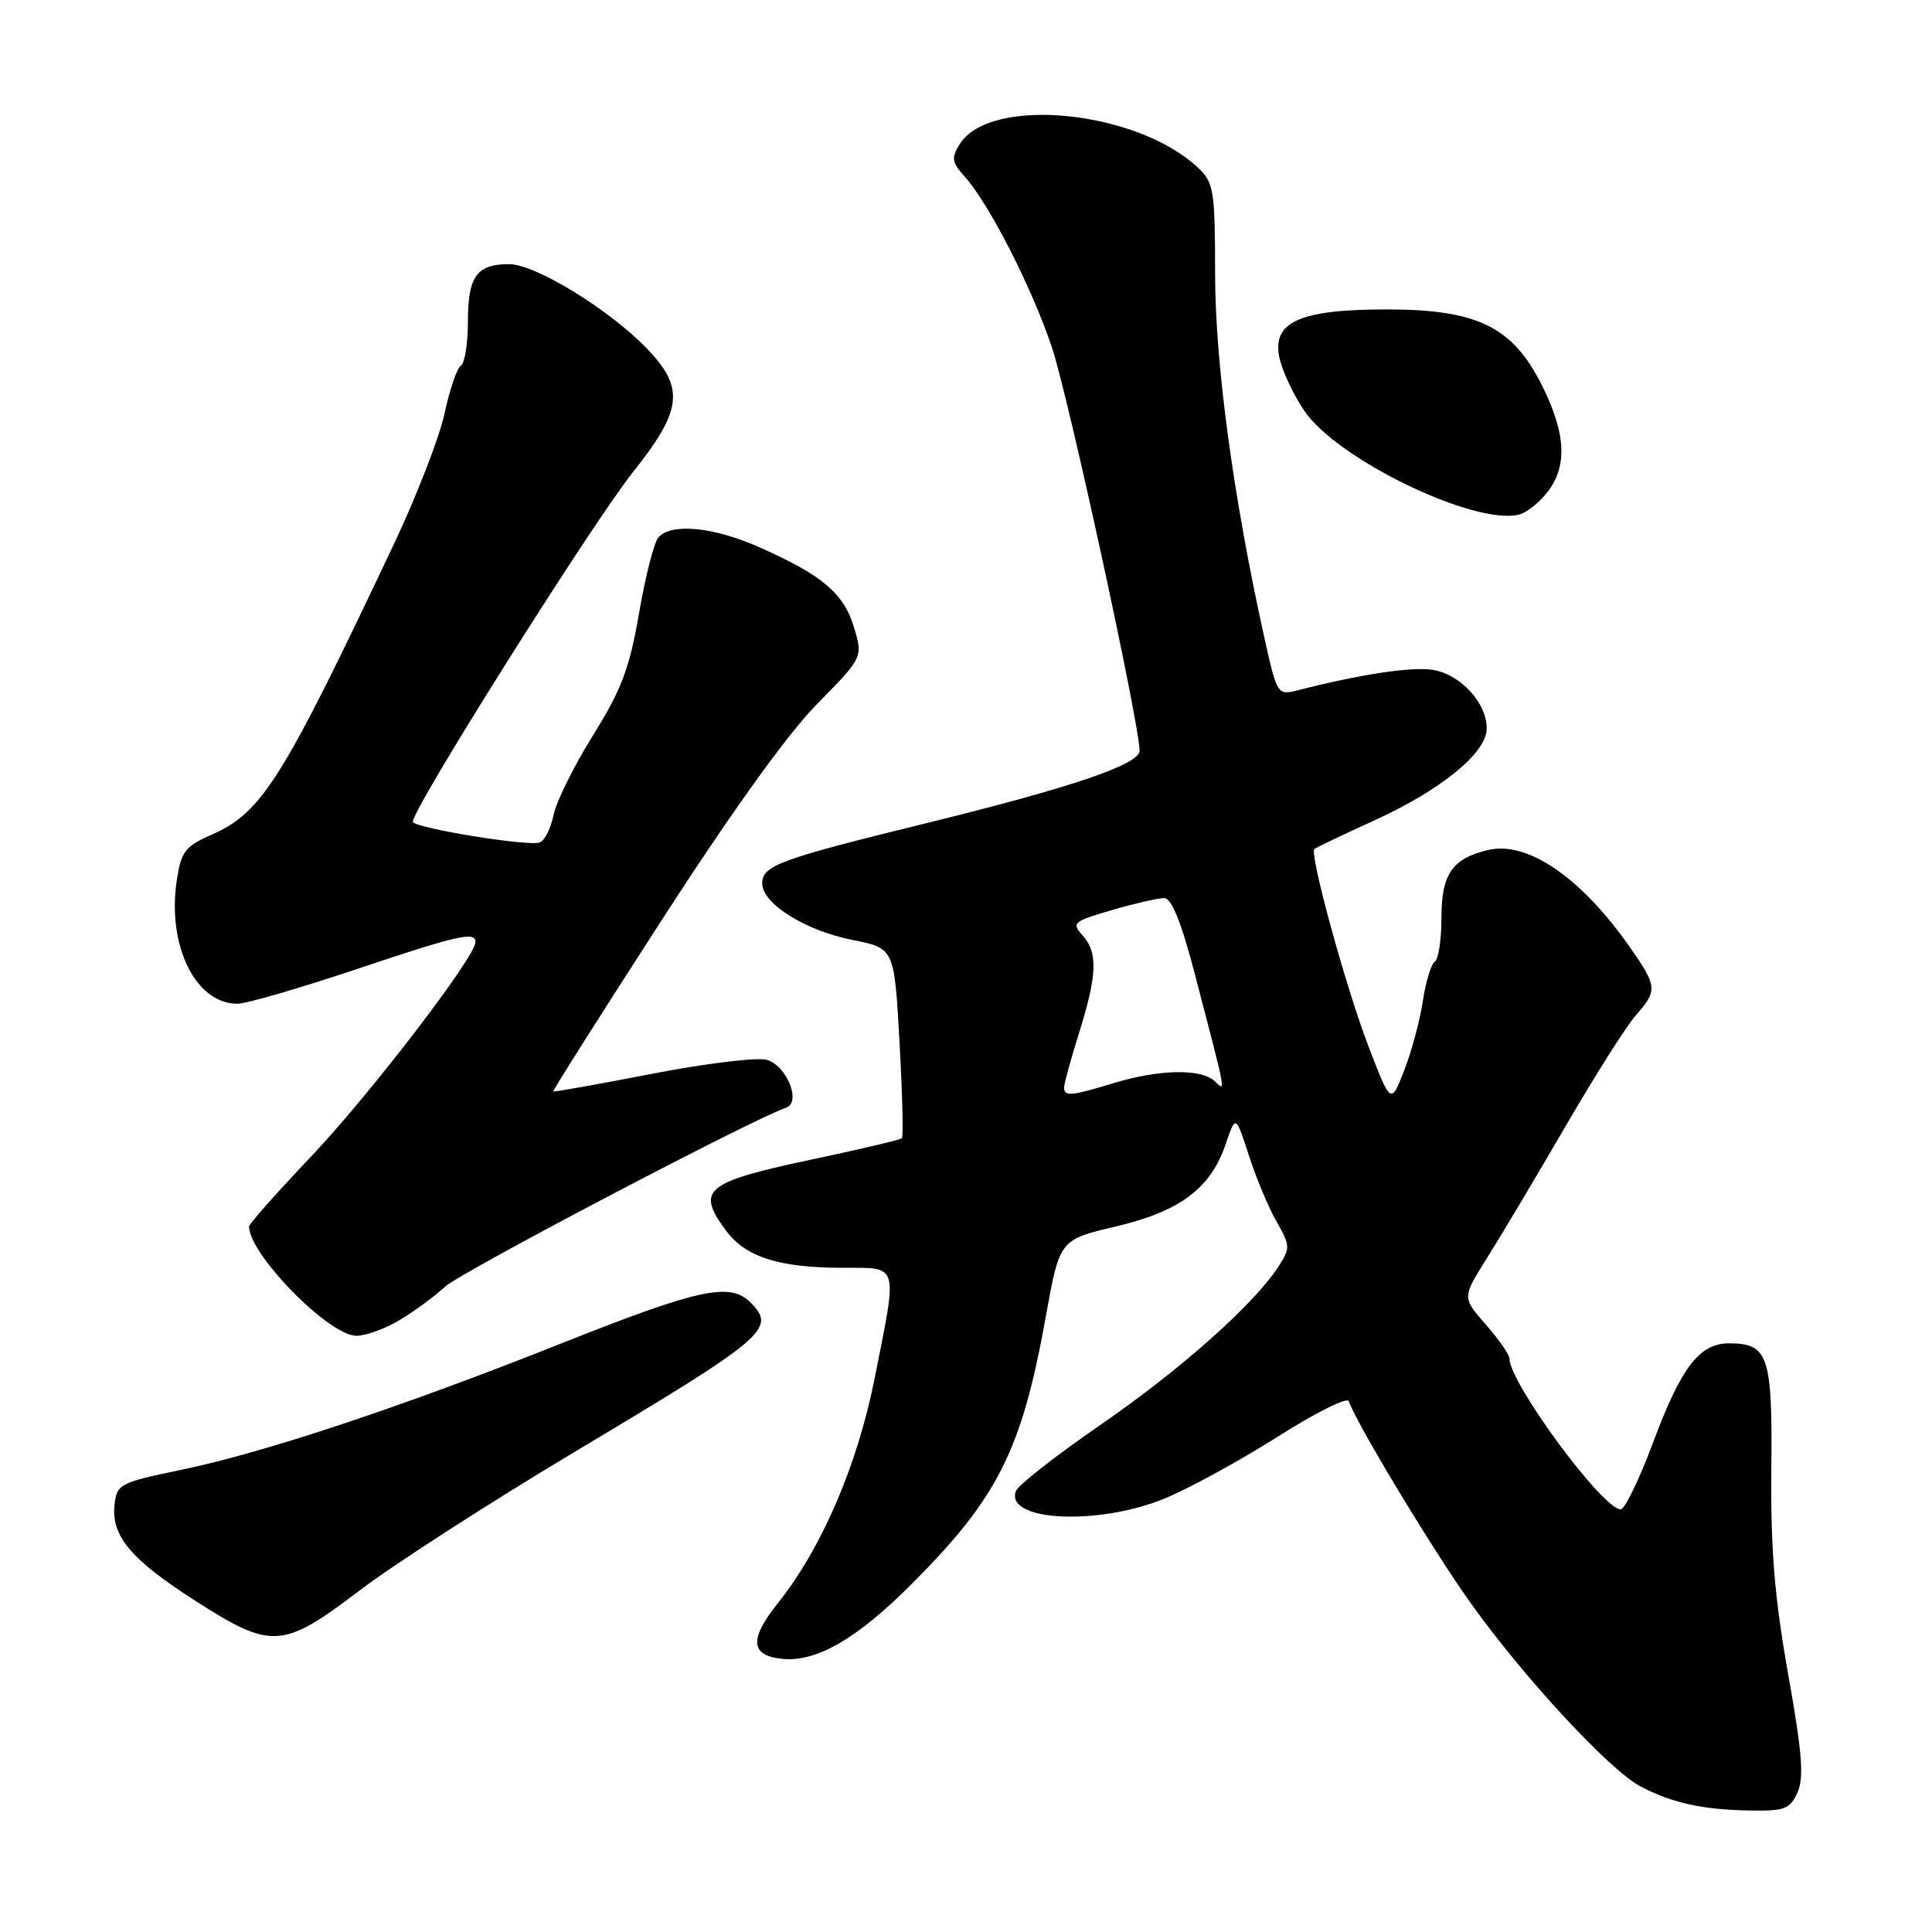 <?xml version="1.0" encoding="UTF-8" standalone="no"?>
<!DOCTYPE svg PUBLIC "-//W3C//DTD SVG 1.1//EN" "http://www.w3.org/Graphics/SVG/1.1/DTD/svg11.dtd" >
<svg xmlns="http://www.w3.org/2000/svg" xmlns:xlink="http://www.w3.org/1999/xlink" version="1.1" viewBox="0 0 256 256">
 <g >
 <path fill="currentColor"
d=" M 238.17 237.53 C 239.06 235.58 238.80 232.25 236.93 221.78 C 235.13 211.61 234.61 205.28 234.71 194.75 C 234.87 179.64 234.32 178.00 229.10 178.00 C 225.18 178.00 222.74 181.19 219.00 191.25 C 217.20 196.06 215.29 200.00 214.75 200.00 C 212.36 200.00 200.00 183.23 200.00 179.98 C 200.00 179.48 198.59 177.47 196.87 175.50 C 193.74 171.94 193.74 171.94 197.02 166.72 C 198.83 163.85 203.50 156.01 207.41 149.29 C 211.31 142.58 215.51 135.94 216.75 134.54 C 219.63 131.27 219.59 130.71 216.09 125.68 C 209.58 116.31 202.43 111.39 197.18 112.63 C 192.42 113.76 191.00 115.82 191.00 121.60 C 191.00 124.50 190.60 127.13 190.12 127.43 C 189.63 127.73 188.91 130.09 188.53 132.67 C 188.14 135.25 187.03 139.39 186.05 141.87 C 184.29 146.37 184.29 146.37 181.25 138.43 C 178.29 130.69 173.50 113.17 174.16 112.51 C 174.35 112.32 177.89 110.63 182.04 108.74 C 190.96 104.68 197.00 99.75 197.00 96.53 C 197.00 93.10 193.47 89.30 189.78 88.75 C 186.91 88.33 180.20 89.36 171.87 91.49 C 169.30 92.14 169.20 91.99 167.58 84.70 C 163.46 66.21 161.02 48.24 161.01 36.42 C 161.00 25.18 160.84 24.20 158.74 22.22 C 150.62 14.59 131.18 12.67 127.17 19.10 C 126.03 20.92 126.12 21.51 127.79 23.36 C 131.04 26.95 136.72 38.07 139.39 46.05 C 141.58 52.60 151.00 95.95 151.00 99.48 C 151.00 101.28 142.11 104.31 123.00 109.01 C 103.24 113.86 101.00 114.68 101.00 117.05 C 101.00 119.74 106.69 123.30 112.97 124.55 C 118.50 125.65 118.50 125.65 119.19 138.05 C 119.57 144.87 119.71 150.62 119.51 150.82 C 119.32 151.02 114.12 152.25 107.98 153.55 C 93.36 156.64 92.17 157.60 96.19 163.05 C 98.80 166.58 103.23 167.99 111.75 167.99 C 119.18 168.00 118.97 167.24 115.86 182.80 C 113.59 194.20 108.84 205.21 103.07 212.43 C 99.24 217.23 99.42 219.39 103.68 219.81 C 108.20 220.25 113.55 217.15 120.78 209.91 C 132.26 198.41 135.39 192.17 138.59 174.38 C 140.41 164.27 140.41 164.27 147.82 162.52 C 156.36 160.51 160.41 157.48 162.41 151.60 C 163.74 147.71 163.74 147.71 165.48 153.10 C 166.44 156.07 168.09 160.02 169.15 161.87 C 170.98 165.07 170.99 165.37 169.37 167.87 C 166.11 172.88 156.38 181.53 145.79 188.82 C 139.94 192.85 134.92 196.78 134.62 197.56 C 133.08 201.57 145.46 202.20 154.33 198.56 C 157.54 197.24 164.26 193.56 169.27 190.39 C 174.27 187.21 178.53 185.08 178.72 185.66 C 179.67 188.50 189.88 205.43 194.86 212.40 C 201.94 222.32 213.32 234.59 217.39 236.72 C 221.61 238.91 225.51 239.78 231.77 239.90 C 236.46 239.99 237.17 239.73 238.17 237.53 Z  M 47.68 210.72 C 52.18 207.30 65.16 198.94 76.53 192.15 C 101.60 177.17 102.91 176.05 99.43 172.57 C 96.74 169.88 92.59 170.78 74.76 177.86 C 53.28 186.41 35.00 192.49 23.97 194.77 C 15.93 196.43 15.48 196.66 15.18 199.33 C 14.70 203.50 17.31 206.62 25.83 212.08 C 36.01 218.61 37.43 218.52 47.68 210.72 Z  M 53.00 174.89 C 54.92 173.74 57.62 171.75 59.00 170.47 C 61.02 168.59 99.86 148.21 104.15 146.78 C 106.25 146.08 104.20 141.09 101.54 140.42 C 100.21 140.09 93.35 140.93 86.31 142.30 C 79.26 143.67 73.42 144.71 73.31 144.62 C 73.21 144.53 79.66 134.34 87.64 121.98 C 96.87 107.68 104.36 97.24 108.25 93.30 C 114.35 87.10 114.35 87.10 113.15 83.10 C 111.80 78.61 108.92 76.18 100.52 72.47 C 94.46 69.79 88.84 69.27 87.21 71.25 C 86.65 71.94 85.50 76.45 84.67 81.29 C 83.42 88.54 82.36 91.36 78.58 97.43 C 76.06 101.47 73.71 106.22 73.35 107.98 C 73.00 109.73 72.18 111.38 71.53 111.63 C 70.07 112.19 55.00 109.74 54.71 108.90 C 54.30 107.72 78.42 69.40 83.87 62.56 C 90.42 54.34 90.75 51.41 85.72 46.19 C 80.70 40.98 70.93 35.00 67.46 35.00 C 63.16 35.00 62.00 36.62 62.00 42.64 C 62.00 45.52 61.58 48.14 61.07 48.46 C 60.56 48.77 59.58 51.61 58.91 54.77 C 58.23 57.92 55.23 65.67 52.24 72.00 C 37.38 103.42 34.73 107.65 28.05 110.60 C 24.51 112.16 24.00 112.83 23.42 116.67 C 22.13 125.29 25.91 133.00 31.44 133.00 C 32.62 133.00 39.62 130.97 47.00 128.50 C 60.75 123.89 63.00 123.37 63.00 124.84 C 63.00 126.78 49.07 144.95 41.34 153.12 C 36.75 157.95 33.00 162.18 33.00 162.51 C 33.00 166.20 43.60 177.00 47.23 177.00 C 48.48 176.99 51.08 176.05 53.00 174.89 Z  M 205.02 65.24 C 207.74 61.79 207.50 57.35 204.25 50.93 C 200.37 43.26 195.70 41.00 183.74 41.00 C 172.27 41.00 168.57 42.64 169.51 47.31 C 169.86 49.06 171.36 52.28 172.84 54.45 C 177.21 60.87 195.35 69.64 201.27 68.19 C 202.25 67.95 203.94 66.62 205.02 65.24 Z  M 141.00 144.09 C 141.00 143.59 141.89 140.33 142.99 136.84 C 145.39 129.16 145.50 126.21 143.43 123.92 C 141.96 122.30 142.23 122.08 147.33 120.59 C 150.34 119.72 153.46 119.00 154.25 119.00 C 155.25 119.00 156.54 122.21 158.37 129.25 C 162.60 145.47 162.45 144.67 160.94 143.25 C 159.15 141.58 153.60 141.69 147.59 143.51 C 141.87 145.25 141.00 145.32 141.00 144.09 Z "/>
</g>
</svg>